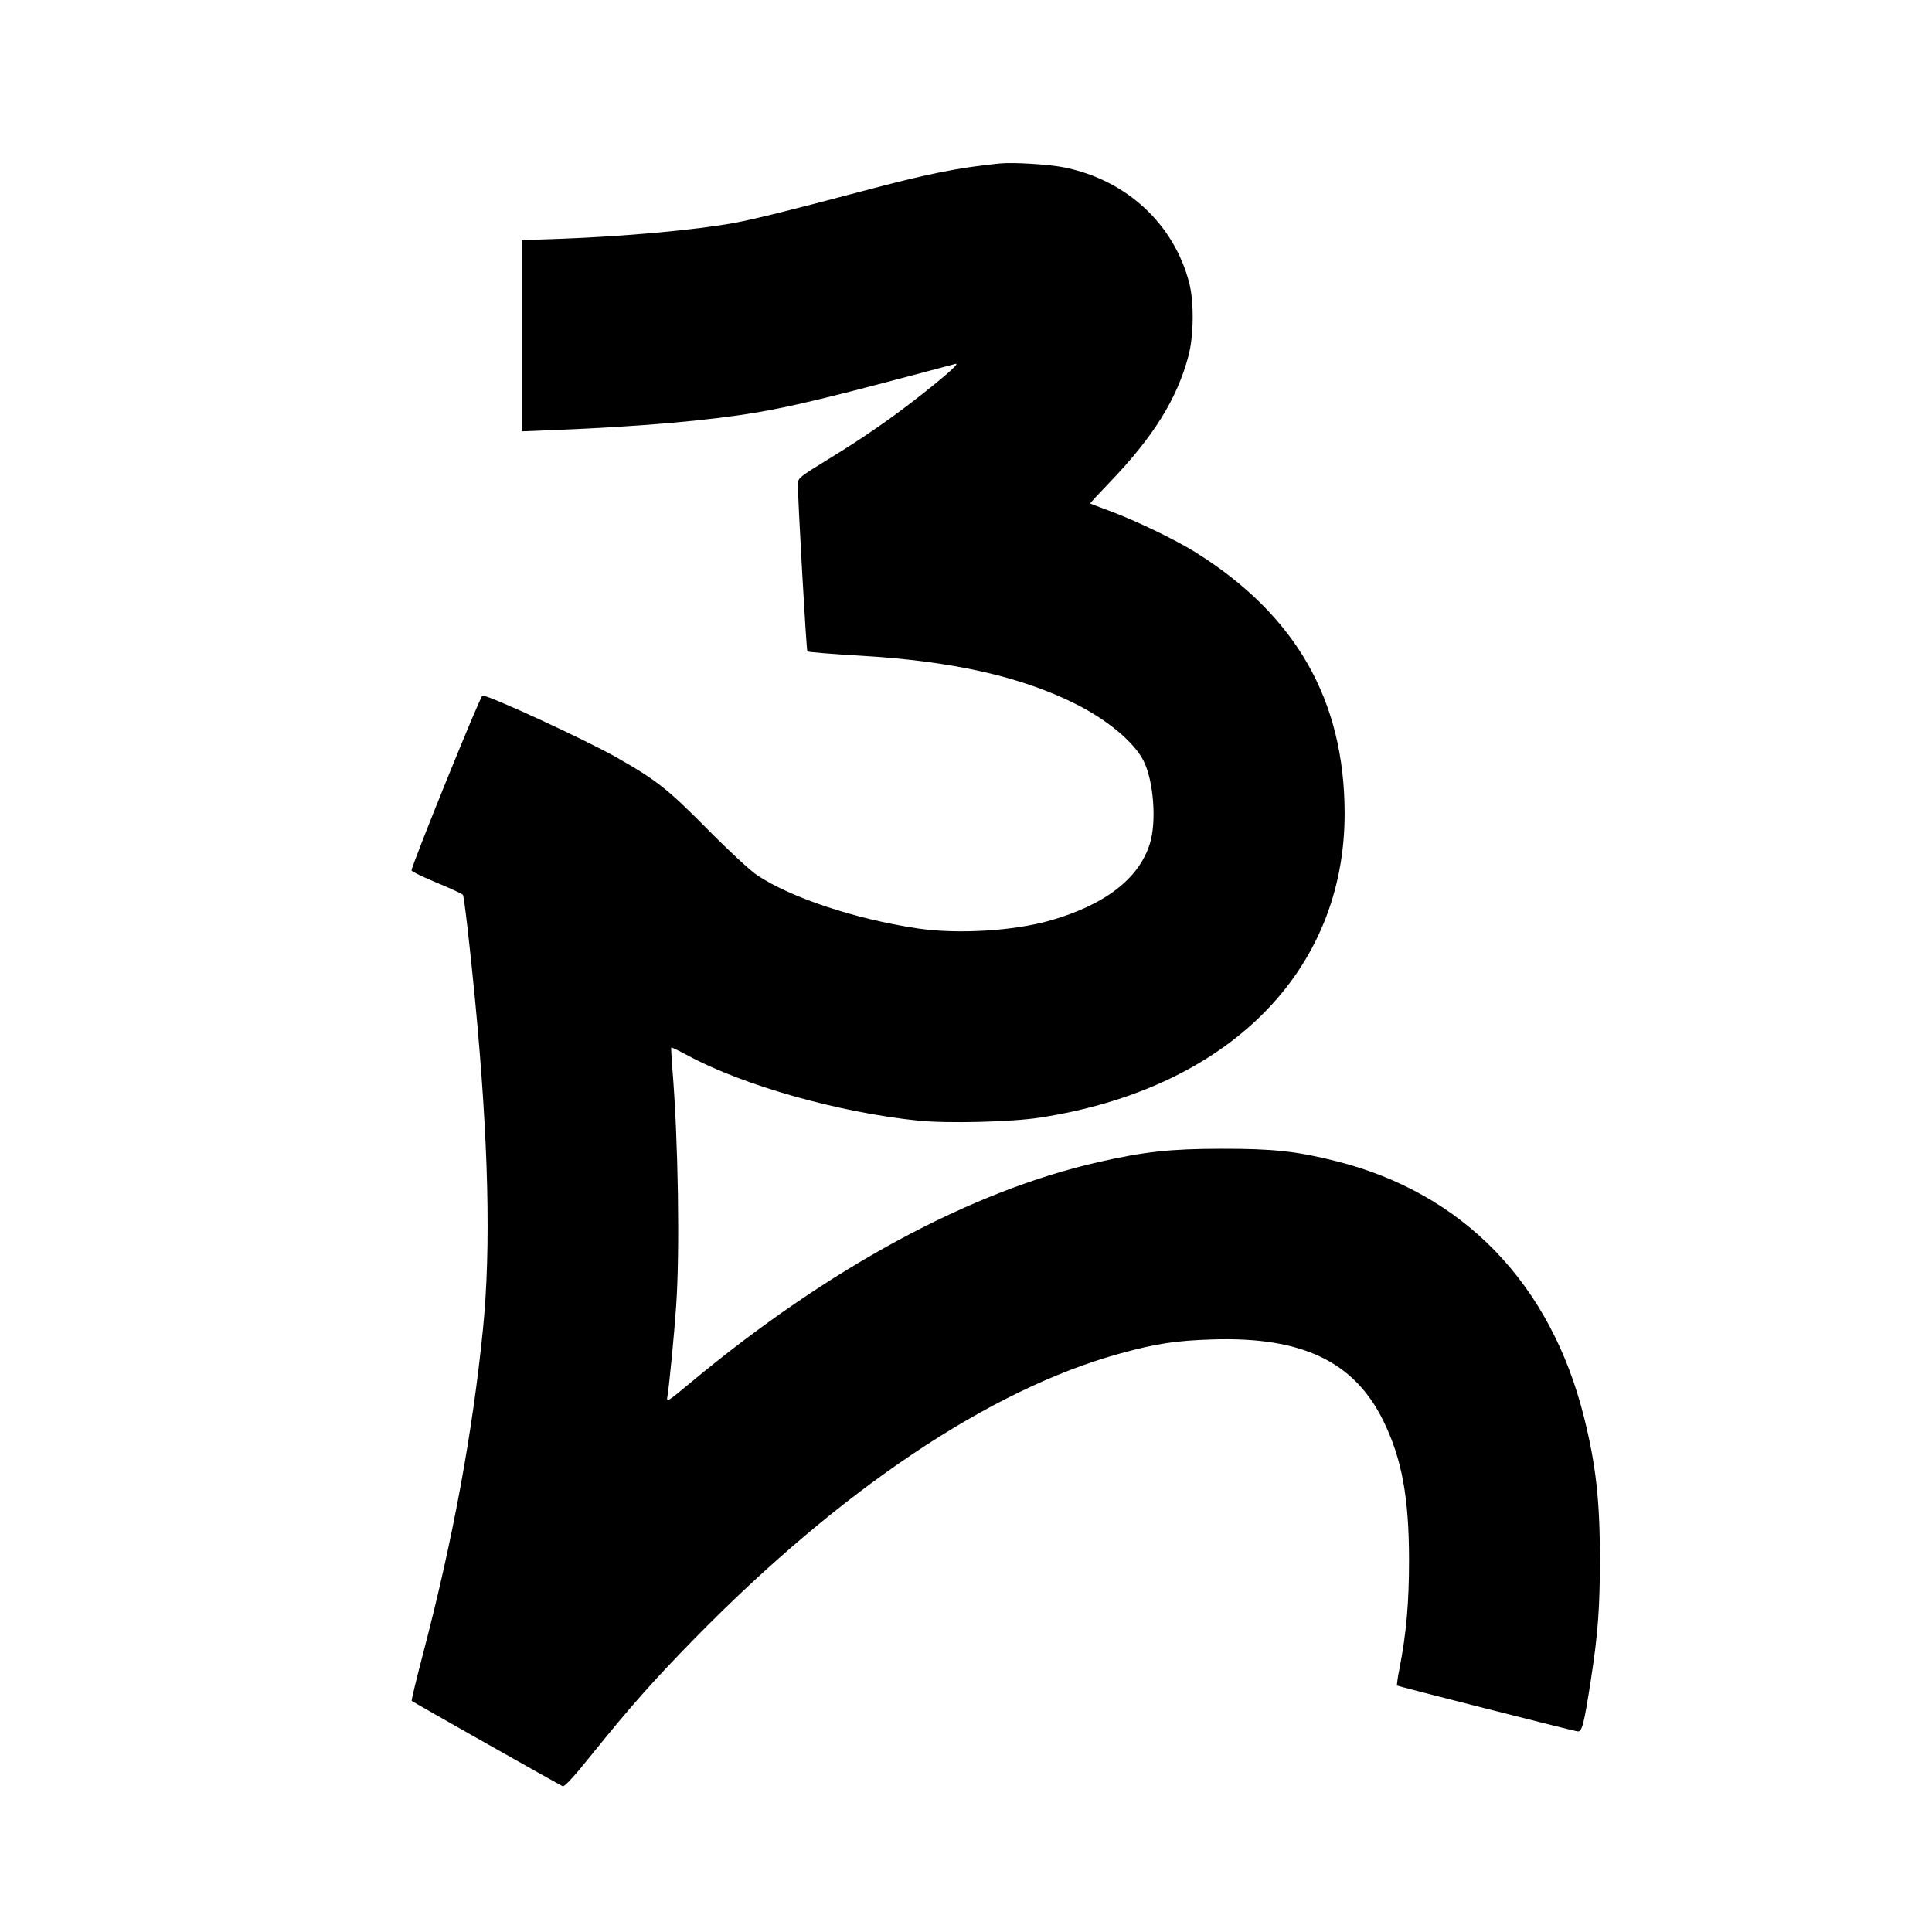 <svg xmlns="http://www.w3.org/2000/svg" width="1000" height="1000" viewBox="0 0 1000 1000" version="1.1">
	<path d="M 517.500 84.613 C 495.616 86.816, 480.244 89.921, 445.584 99.141 C 409.699 108.687, 390.025 113.562, 380 115.392 C 359.954 119.051, 322.723 122.438, 289.750 123.601 L 270 124.297 270 173.782 L 270 223.267 286.750 222.595 C 331.288 220.809, 366.411 217.755, 391.877 213.456 C 408.277 210.687, 428.215 205.955, 467.830 195.430 C 481.398 191.825, 493.400 188.640, 494.500 188.351 C 497.009 187.692, 490.941 193.229, 477.500 203.863 C 462.194 215.972, 447.017 226.514, 429.202 237.409 C 413.928 246.751, 412.999 247.495, 412.980 250.409 C 412.928 258.382, 417.355 336.579, 417.891 337.159 C 418.226 337.521, 430.729 338.534, 445.677 339.410 C 492.759 342.168, 528.130 350.093, 556.500 364.240 C 573.098 372.517, 586.923 384.048, 591.867 393.739 C 597.100 403.997, 598.739 425.250, 595.177 436.661 C 589.531 454.750, 572.081 468.248, 543.811 476.396 C 524.694 481.905, 495.483 483.644, 474.689 480.509 C 442.478 475.654, 409.405 464.671, 391.896 453.015 C 388.288 450.613, 377.001 440.152, 366 429.013 C 345.679 408.439, 339.750 403.757, 319.267 392.117 C 303.327 383.057, 253.374 359.991, 249.725 360.005 C 248.655 360.009, 212.964 448.063, 213.022 450.556 C 213.034 451.075, 218.896 453.926, 226.050 456.890 C 233.203 459.855, 239.296 462.670, 239.590 463.145 C 240.270 464.246, 243.276 490.259, 245.930 518 C 252.891 590.776, 254.203 645.831, 249.981 688 C 244.635 741.406, 234.413 796.927, 219.281 854.753 C 215.646 868.642, 212.859 880.169, 213.086 880.368 C 213.916 881.094, 289.806 923.988, 291.223 924.532 C 292.223 924.916, 297.055 919.653, 306.586 907.796 C 325.865 883.815, 338.552 869.508, 359.500 848.128 C 435.228 770.838, 512.631 719.001, 579.886 700.537 C 598.444 695.442, 608.546 693.905, 627.500 693.294 C 673.910 691.798, 700.987 704.705, 716.048 735.500 C 725.603 755.037, 729.306 775.143, 729.310 807.500 C 729.312 829.665, 727.909 845.554, 724.338 863.775 C 723.446 868.326, 722.893 872.225, 723.108 872.438 C 723.504 872.831, 812.840 895.535, 816.454 896.161 C 818.840 896.575, 819.790 892.939, 823.427 869.500 C 827.074 845.994, 828.110 832.134, 828.100 807 C 828.087 776.641, 826.075 758.527, 819.993 734 C 802.747 664.459, 757.441 617.559, 691.500 600.984 C 671.103 595.858, 658.912 594.548, 632 594.593 C 605.707 594.638, 592.273 596.099, 568.554 601.494 C 502.310 616.562, 428.860 656.258, 357.695 715.451 C 345.223 725.825, 344.905 726.016, 345.445 722.801 C 346.424 716.973, 348.945 690.944, 349.978 676 C 351.953 647.426, 351.050 590.287, 348.043 553.511 C 347.548 547.468, 347.289 542.377, 347.467 542.199 C 347.645 542.022, 351.550 543.908, 356.145 546.391 C 384.838 561.895, 434.379 575.871, 475.478 580.055 C 490.373 581.572, 523.355 580.758, 538 578.513 C 635.360 563.586, 696.051 503.072, 695.976 421 C 695.922 362.485, 670.843 318.495, 619 285.979 C 608.559 279.430, 587.892 269.454, 574.500 264.499 C 569 262.464, 564.399 260.706, 564.277 260.593 C 564.154 260.479, 568.576 255.687, 574.103 249.943 C 596.965 226.187, 609.228 206.540, 615.154 184.175 C 617.892 173.841, 618.078 156.282, 615.554 146.500 C 607.673 115.958, 583.154 93.246, 550.970 86.673 C 543.120 85.070, 524.405 83.918, 517.500 84.613 " stroke="none" fill="black" fill-rule="evenodd"/>
</svg>